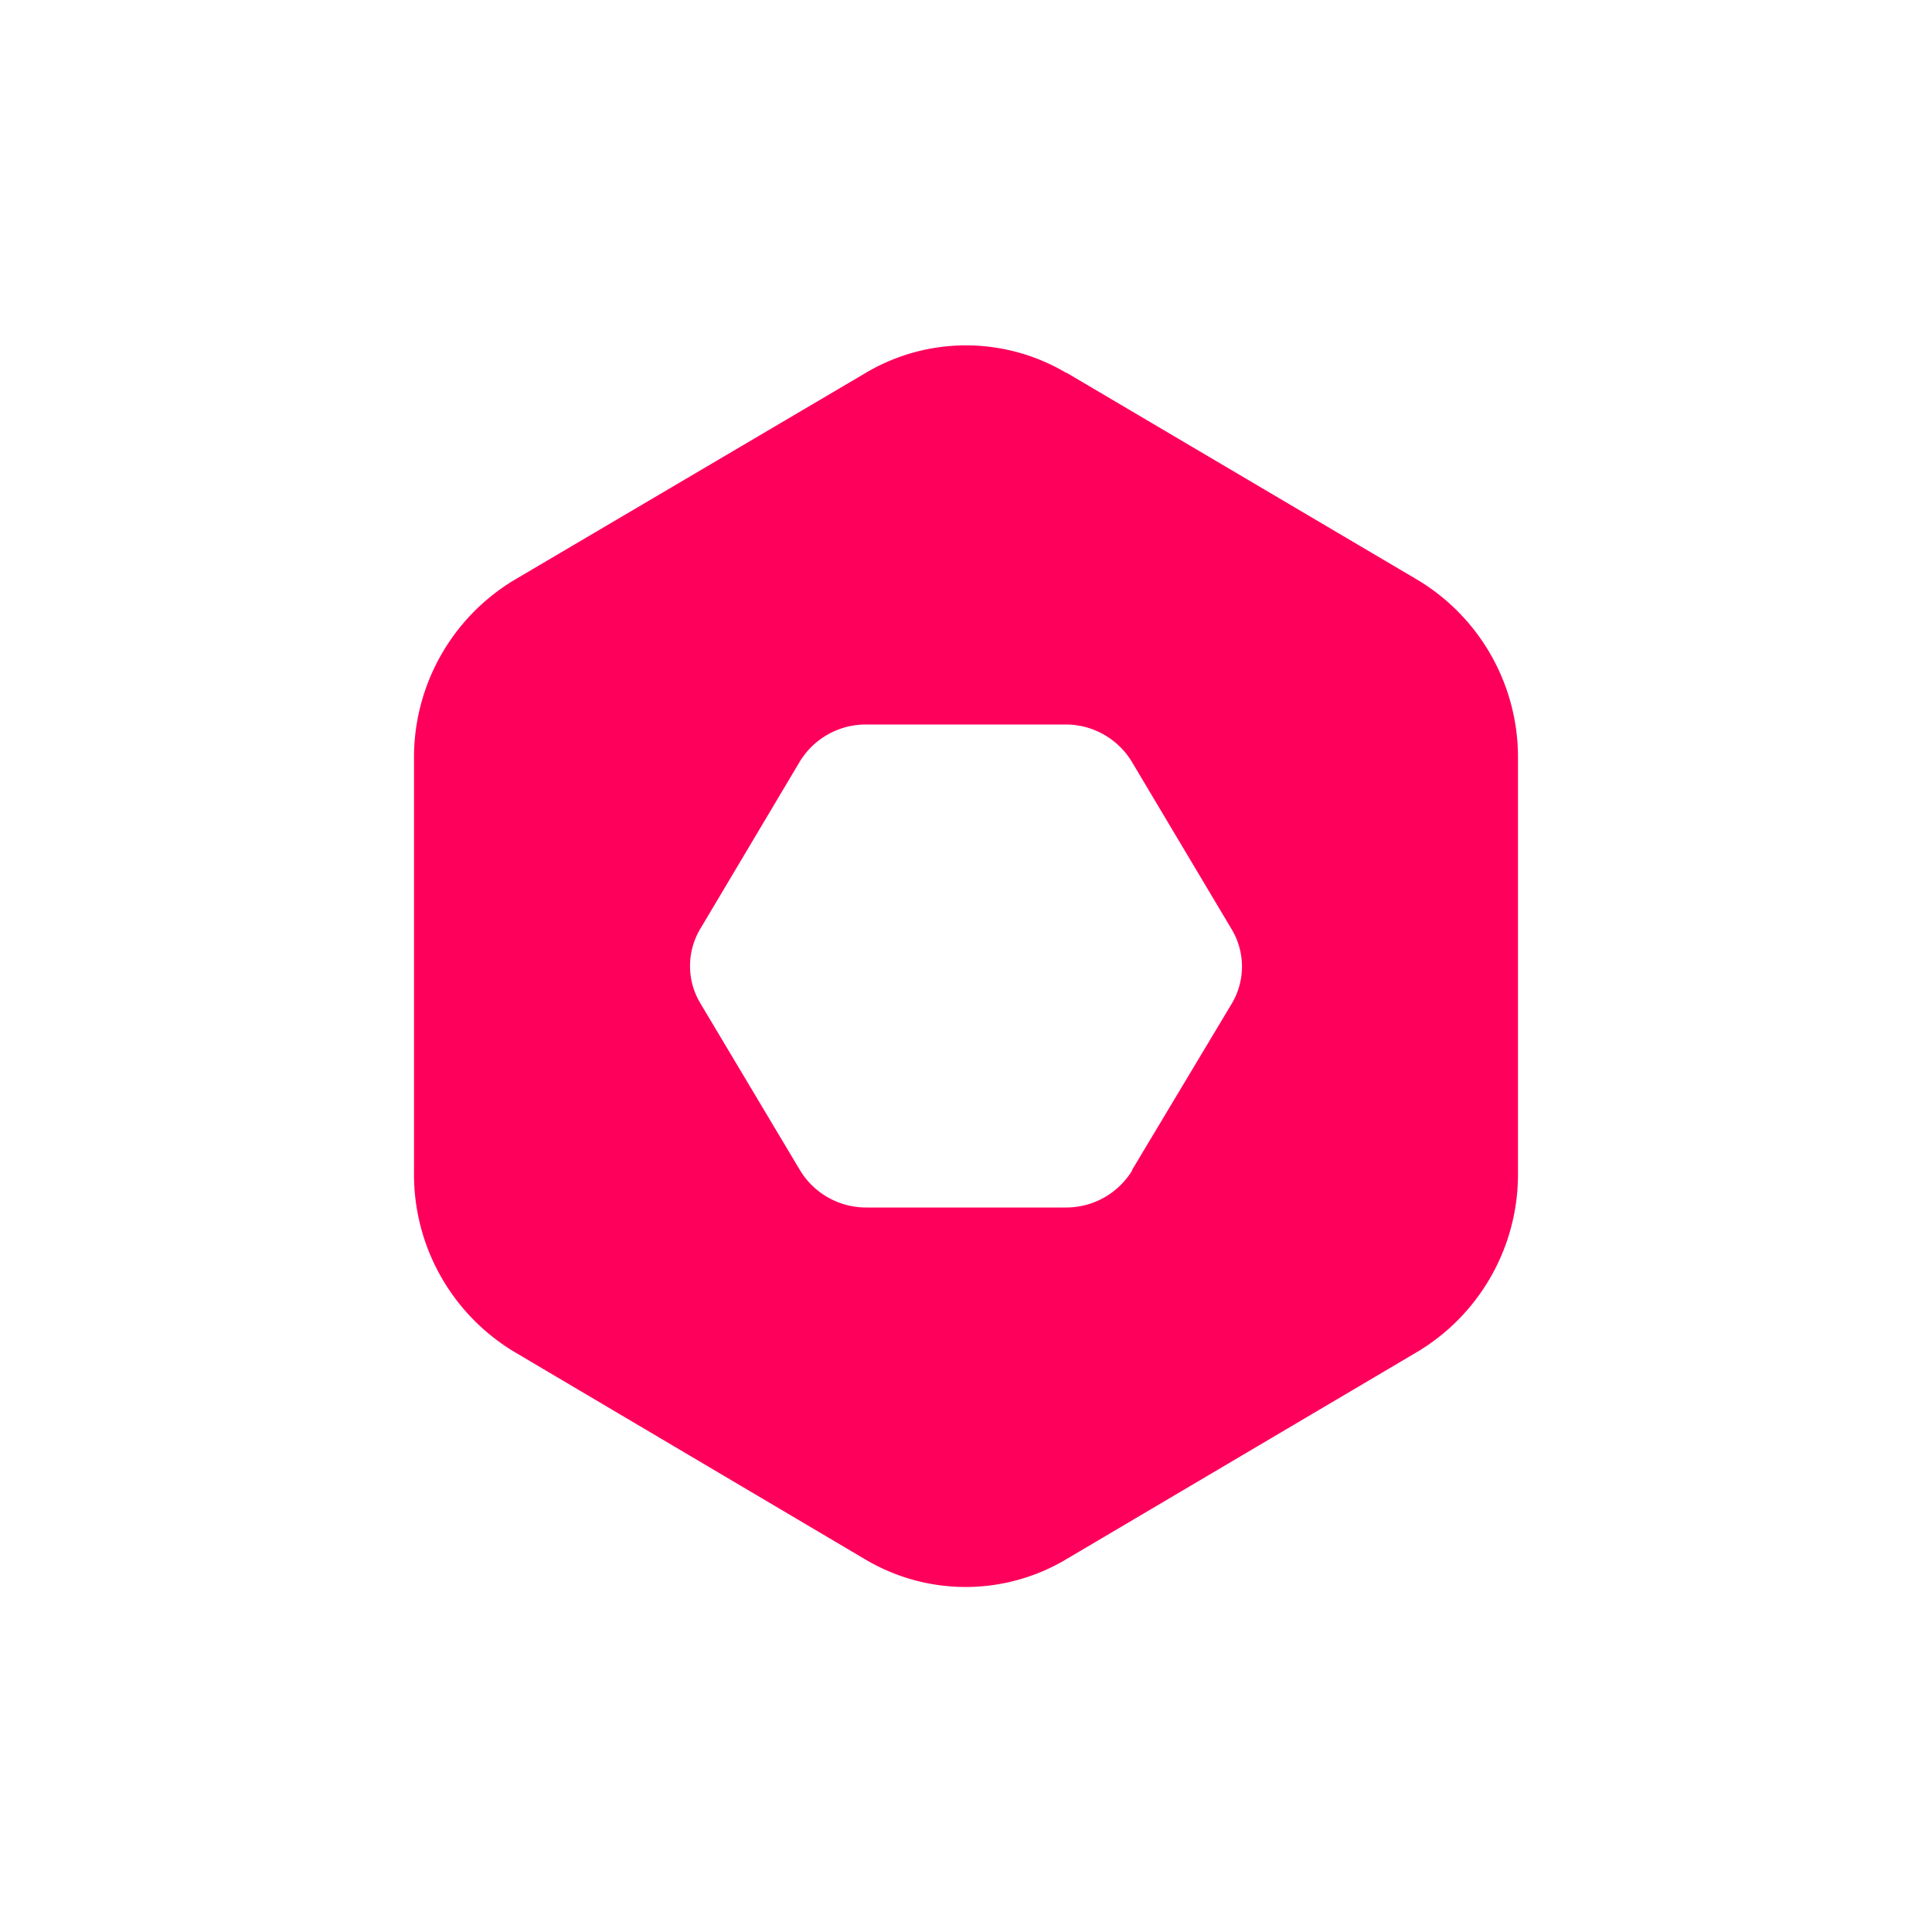 <svg xmlns="http://www.w3.org/2000/svg" width="24" height="24" fill="none" viewBox="0 0 24 24"><path fill="#FE005B" d="m13.247 4.629 4.363 2.575a2.57 2.57 0 0 1 1.247 2.216v5.156a2.57 2.57 0 0 1-1.247 2.215l-4.367 2.58a2.44 2.44 0 0 1-2.495 0l-4.363-2.58a2.57 2.57 0 0 1-1.242-2.215V9.42A2.57 2.57 0 0 1 6.39 7.204l4.363-2.571a2.44 2.44 0 0 1 2.494 0zm.814 9.908 1.243-2.074a.9.9 0 0 0-.008-.926L14.06 9.463A.96.96 0 0 0 13.234 9h-2.473a.96.96 0 0 0-.827.463L8.7 11.537a.9.9 0 0 0 0 .926l1.238 2.074a.96.96 0 0 0 .823.463h2.477a.96.96 0 0 0 .828-.463z"/></svg>